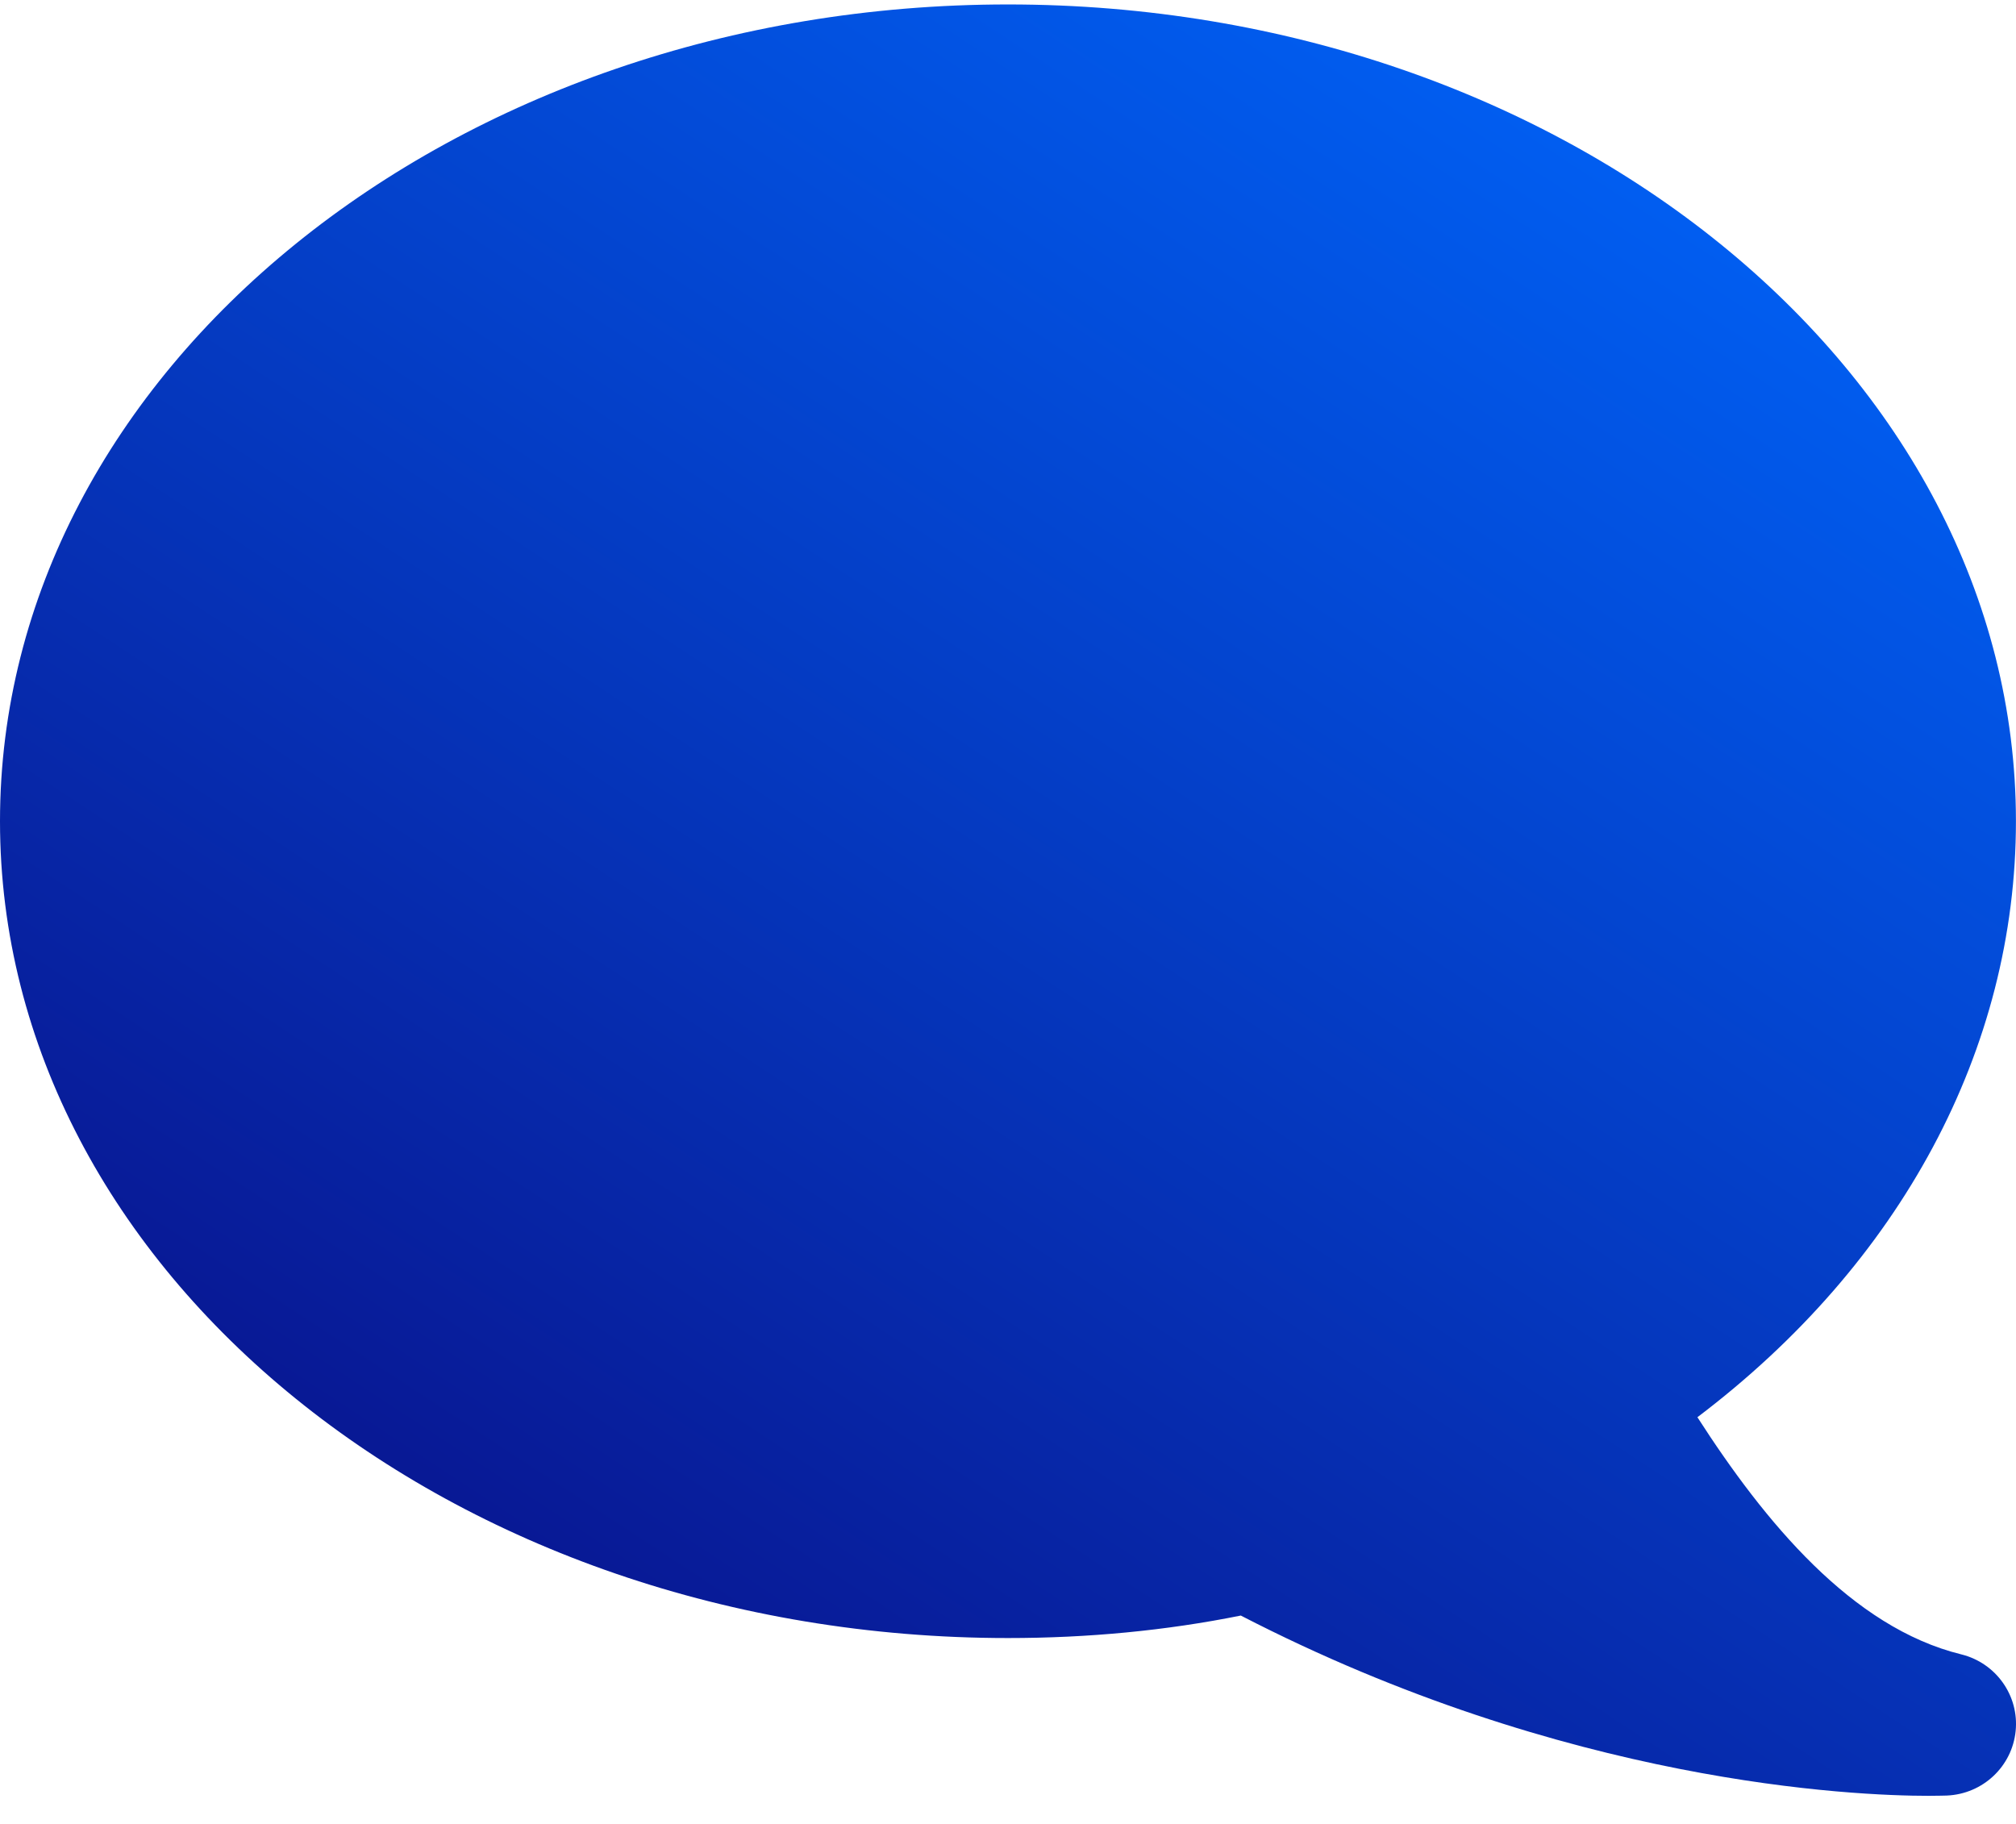 <svg width="63" height="57" viewBox="0 0 63 57" fill="none" xmlns="http://www.w3.org/2000/svg">
<path d="M31.499 0.139C48.868 0.139 62.998 11.59 62.998 25.665C62.998 32.794 59.398 39.481 53.044 44.29C55.145 47.555 57.863 50.86 61.292 51.702C62.377 51.971 63.101 52.992 62.989 54.098C62.876 55.208 61.963 56.064 60.842 56.113C60.793 56.113 60.599 56.122 60.275 56.122C57.949 56.122 48.967 55.75 38.775 50.488C36.44 50.959 33.996 51.191 31.499 51.191C14.134 51.191 0 39.74 0 25.665C0 11.59 14.134 0.139 31.499 0.139Z" fill="url(#paint0_linear)"/>
<defs>
<linearGradient id="paint0_linear" x1="18.225" y1="72.217" x2="61.136" y2="6.81" gradientUnits="userSpaceOnUse">
<stop stop-color="#0B0175"/>
<stop offset="1" stop-color="#0063F8"/>
</linearGradient>
</defs>
</svg>
